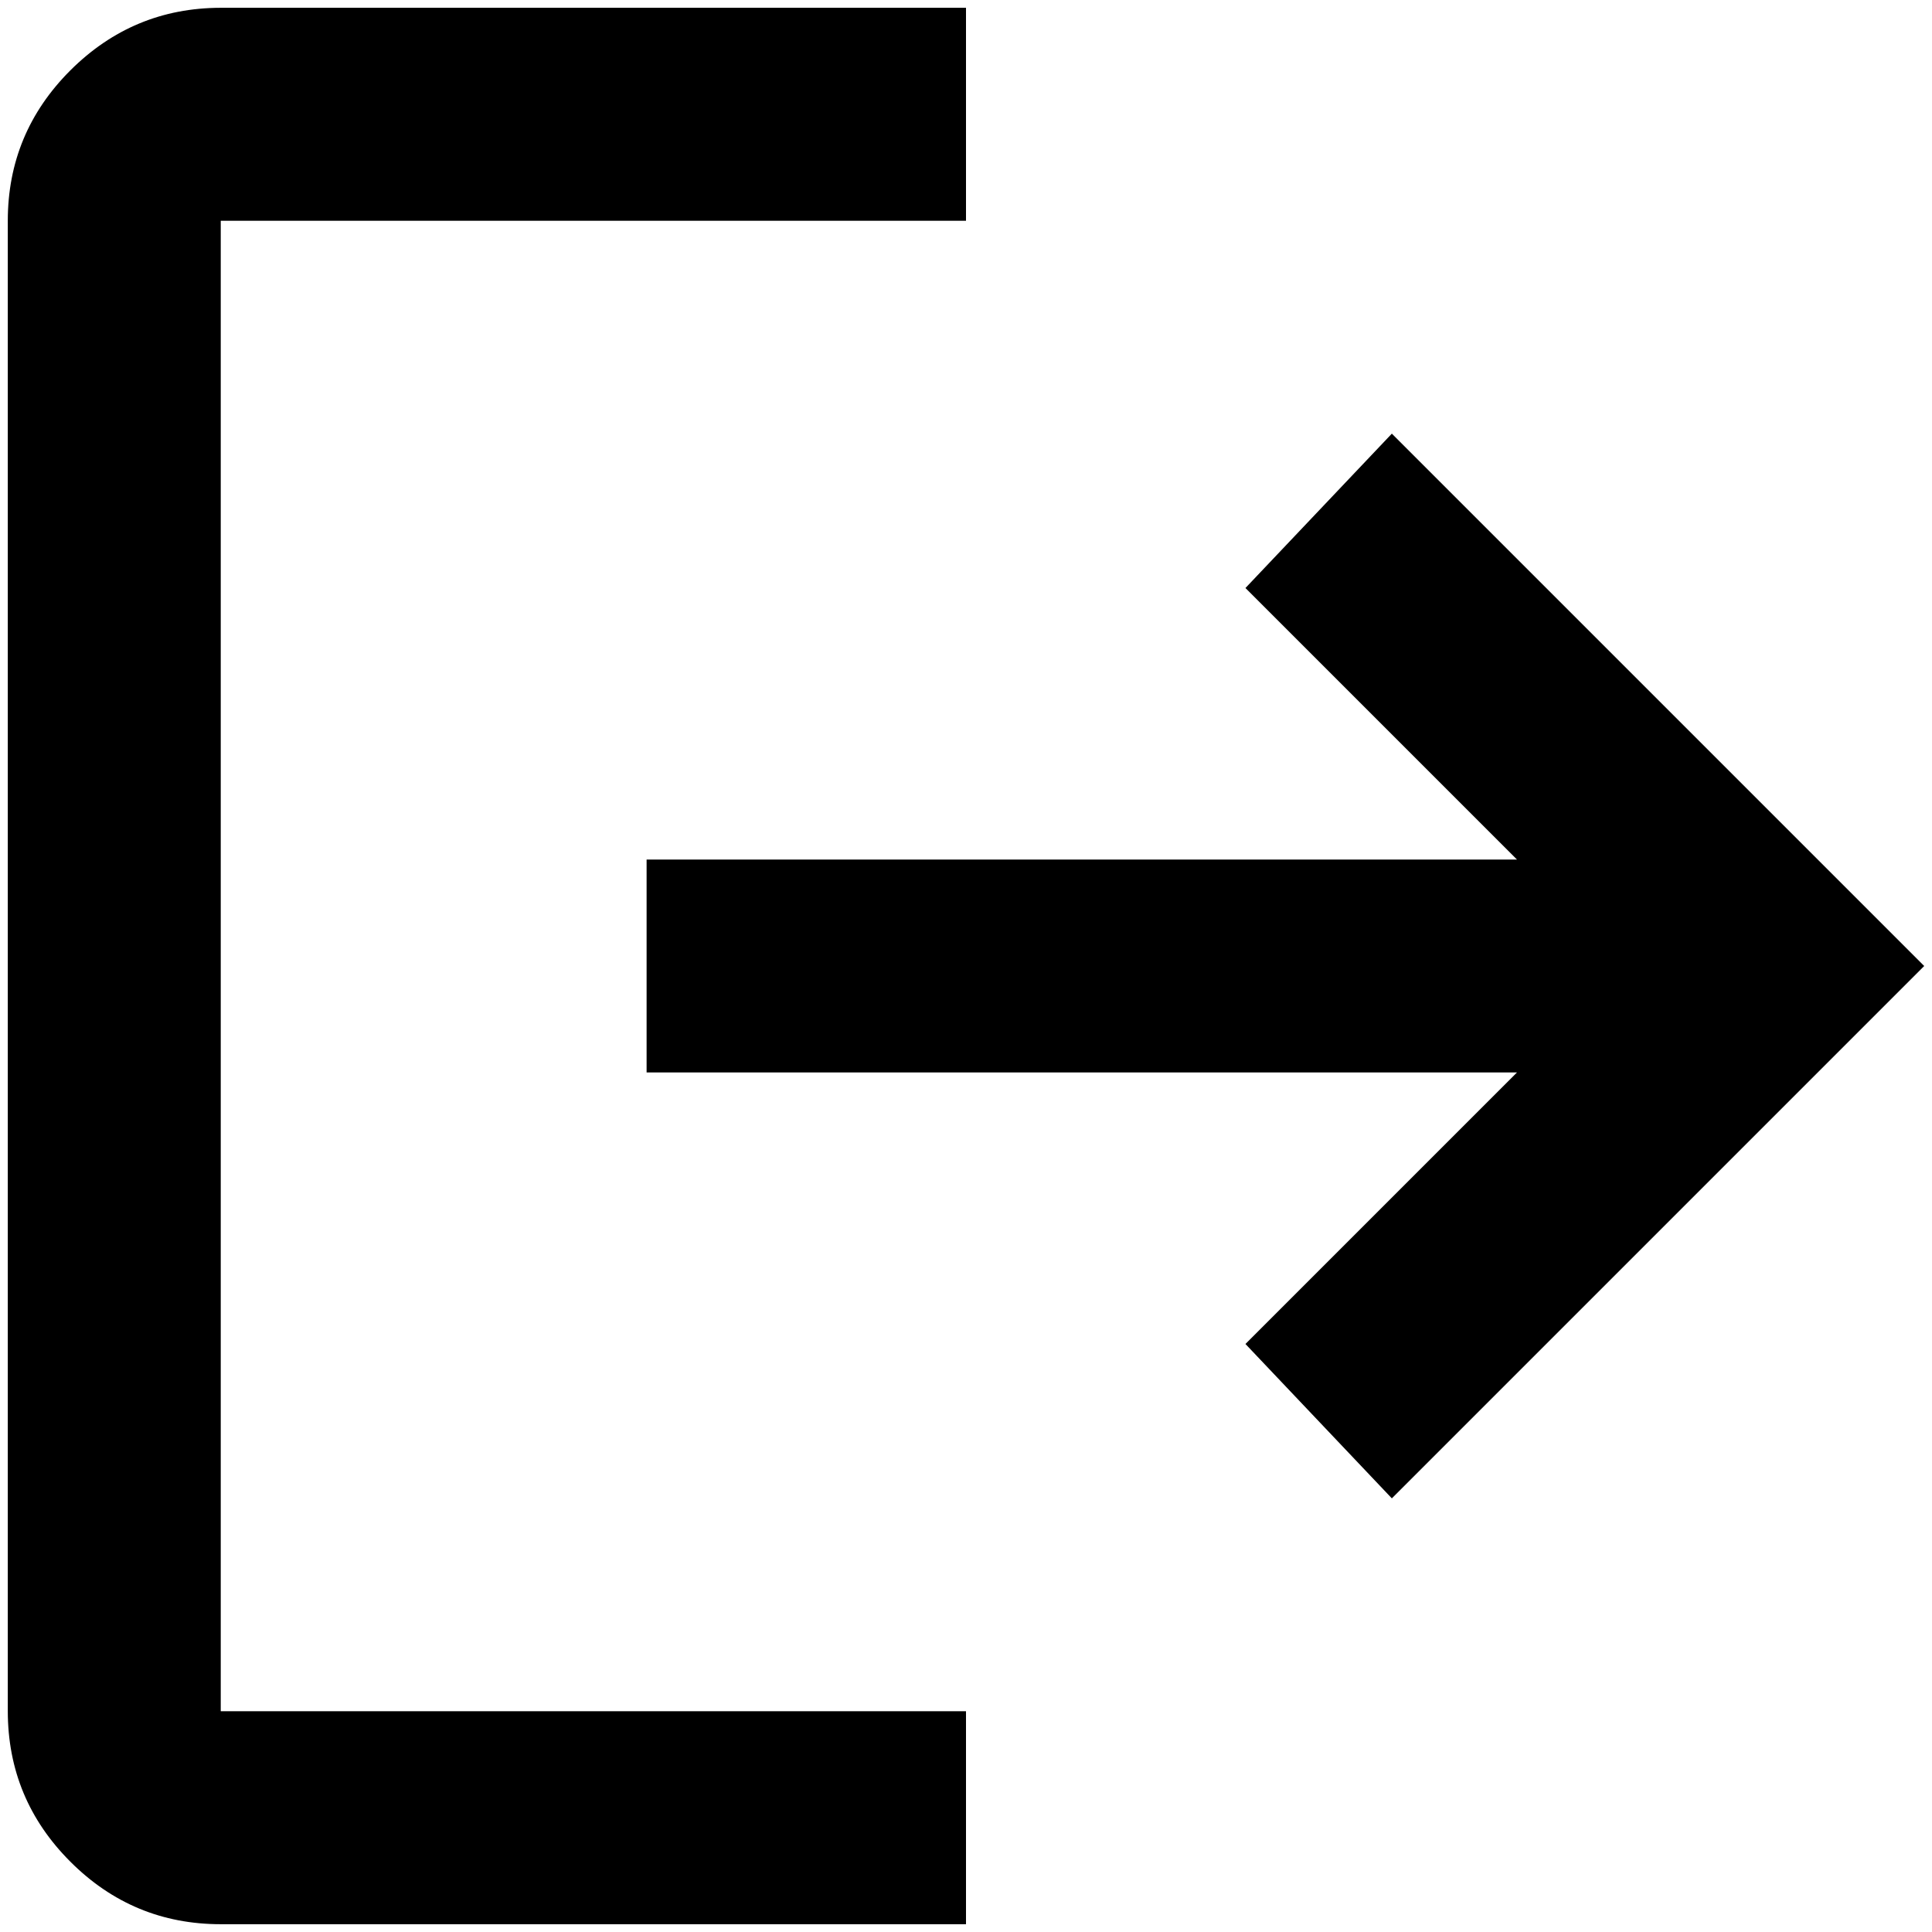 <svg width="31" height="31" viewBox="0 0 31 31" fill="none" xmlns="http://www.w3.org/2000/svg">
<path d="M3.542 30.875C2.602 30.875 1.798 30.541 1.129 29.872C0.461 29.204 0.126 28.399 0.125 27.458V3.542C0.125 2.602 0.46 1.798 1.129 1.129C1.799 0.461 2.603 0.126 3.542 0.125H15.5V3.542H3.542V27.458H15.5V30.875H3.542ZM22.333 24.042L19.984 21.565L24.341 17.208H10.375V13.792H24.341L19.984 9.435L22.333 6.958L30.875 15.5L22.333 24.042Z" fill="black"/>
</svg>
